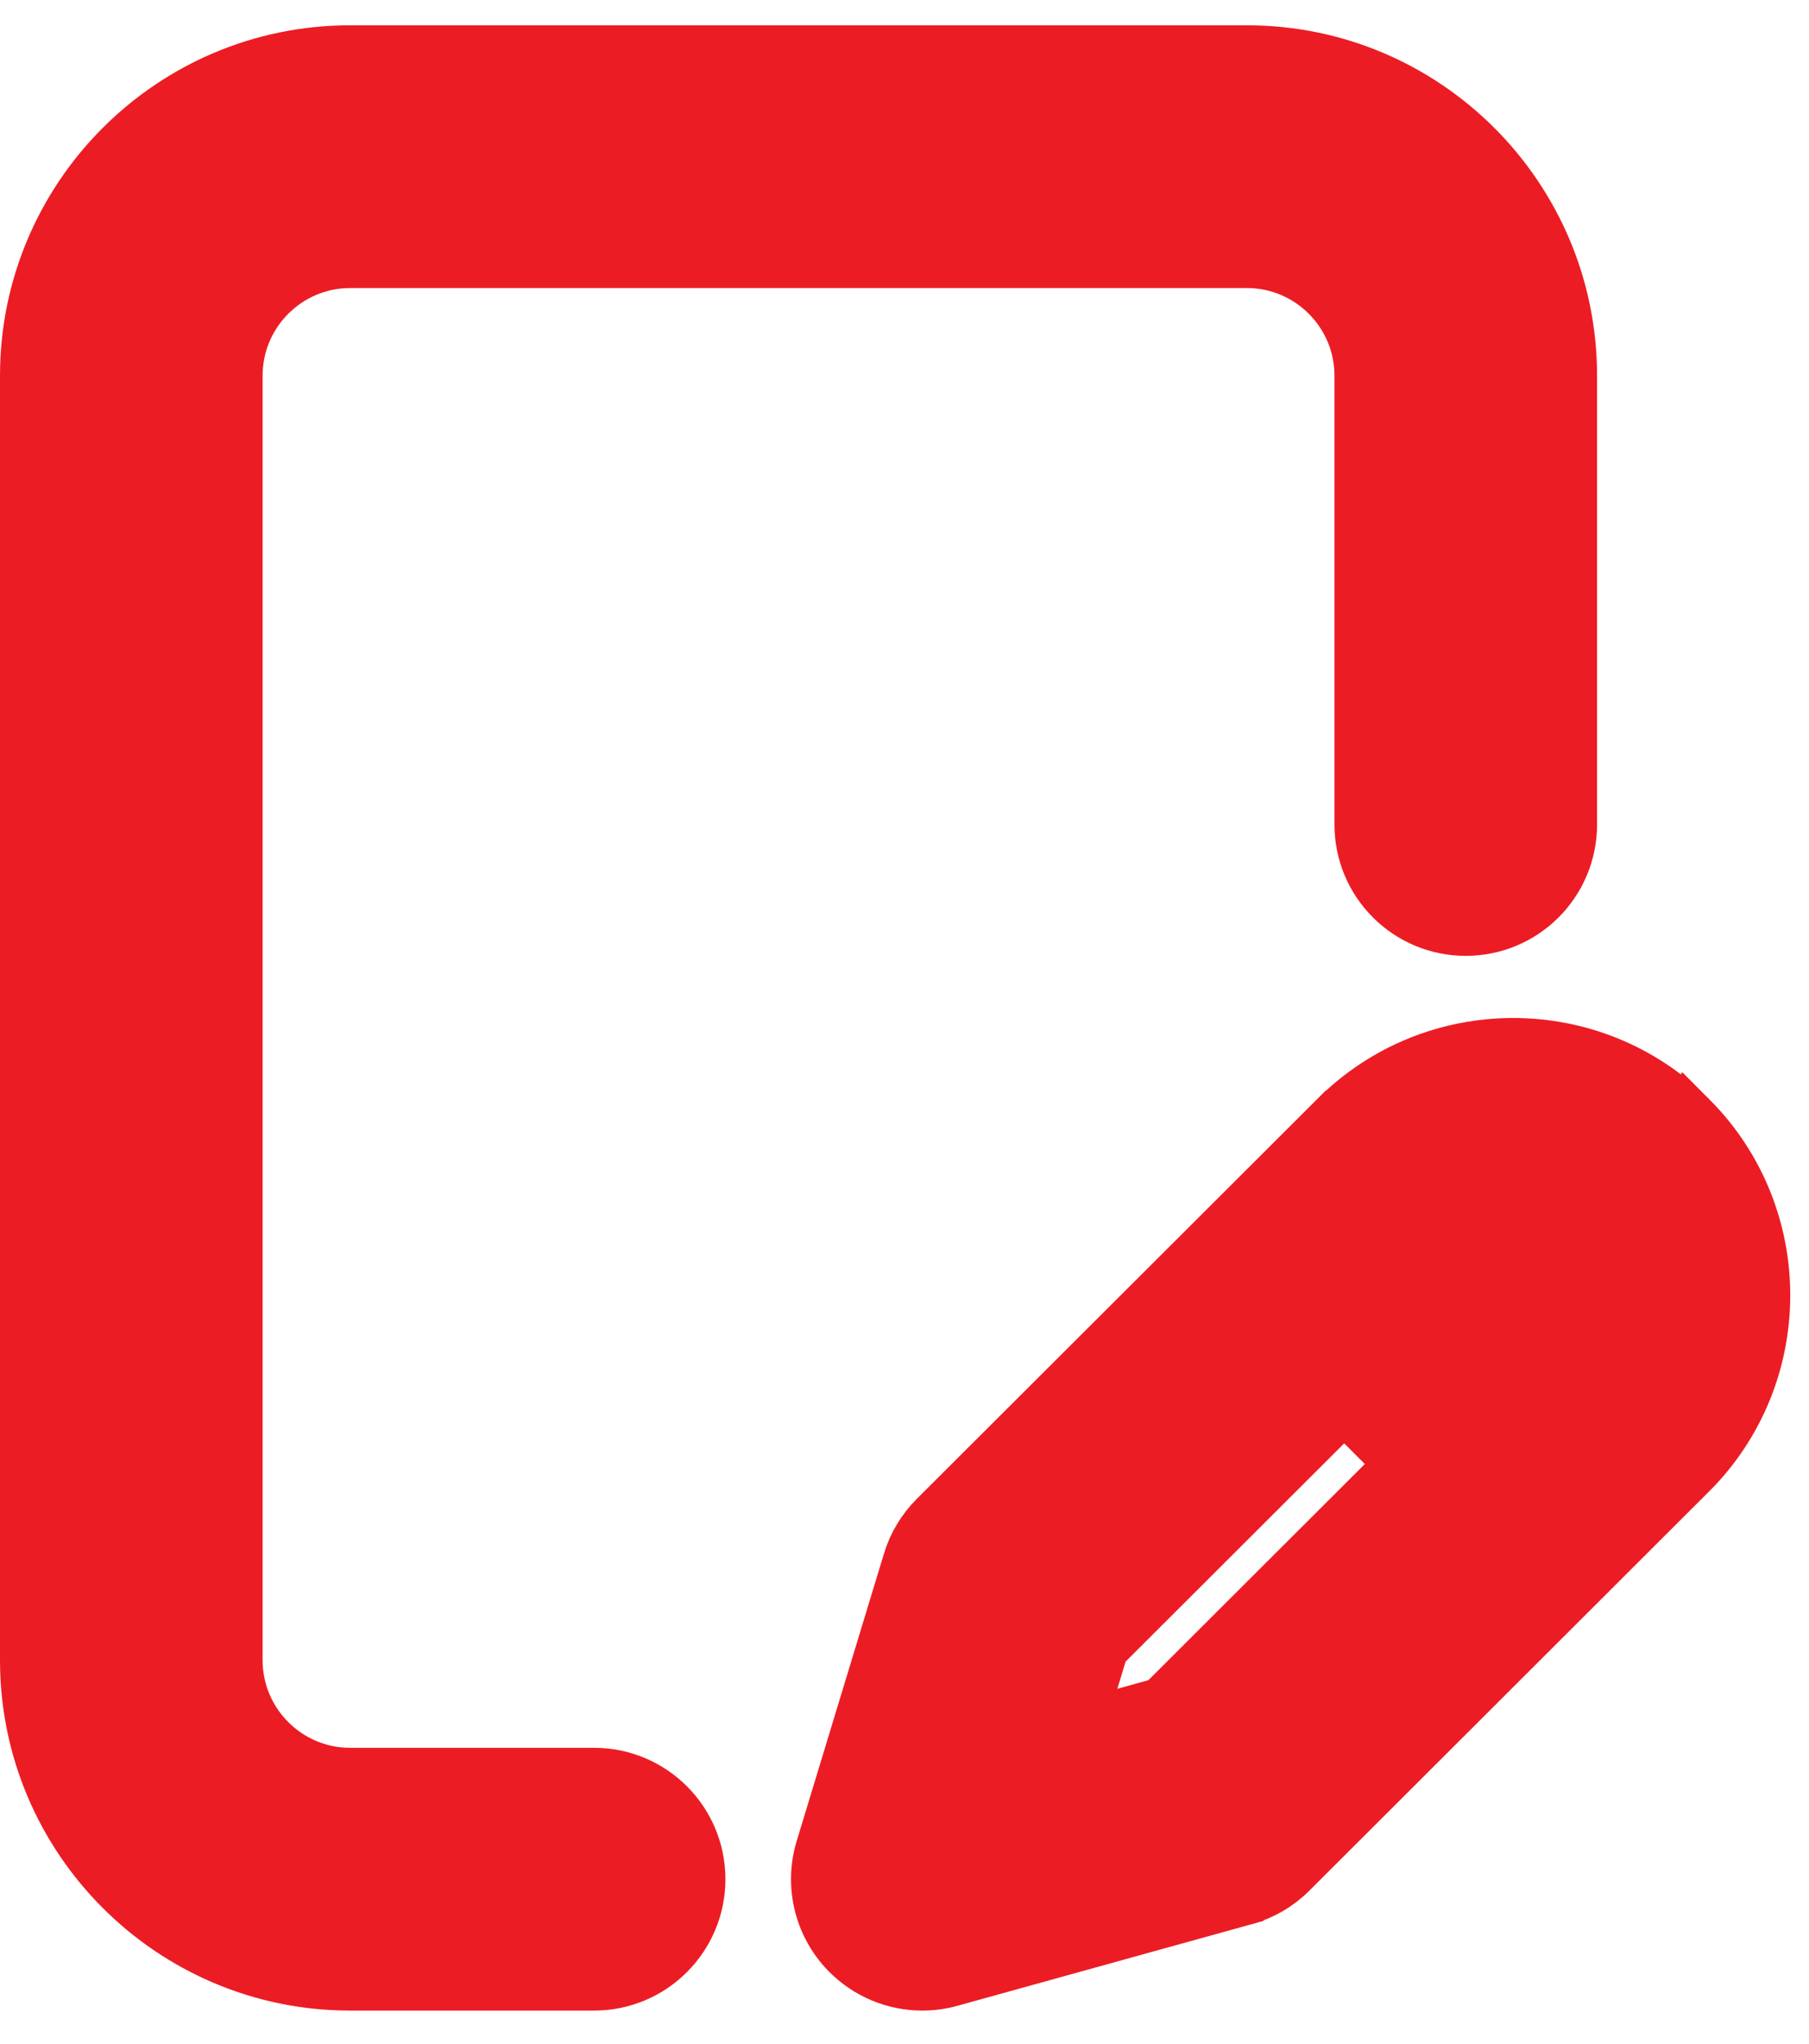<svg width="31" height="35" viewBox="0 0 31 35" fill="none" xmlns="http://www.w3.org/2000/svg">
<path d="M10.181 30.433H6C4.898 30.433 4 29.535 4 28.433V6.433C4 5.33 4.898 4.433 6 4.433H21.368C22.47 4.433 23.368 5.33 23.368 6.433V14.12C23.368 15.087 24.151 15.87 25.118 15.87C26.085 15.87 26.868 15.087 26.868 14.12V6.433C26.868 3.399 24.401 0.933 21.368 0.933H6C2.967 0.933 0.5 3.399 0.5 6.433V28.433C0.5 31.466 2.967 33.933 6 33.933H10.181C11.147 33.933 11.931 33.149 11.931 32.183C11.931 31.216 11.147 30.433 10.181 30.433Z" fill="#EC1C24" stroke="#EC1C24"/>
<path d="M28.936 19.177L28.936 19.177C30.593 20.835 30.593 23.53 28.936 25.188L28.935 25.188L22.087 32.023C22.087 32.023 22.087 32.023 22.087 32.023C21.874 32.237 21.609 32.391 21.318 32.471L28.936 19.177ZM28.936 19.177C27.279 17.52 24.583 17.52 22.927 19.176M28.936 19.177L22.927 19.176M22.927 19.176L22.926 19.176L16.064 26.023L16.064 26.023C15.86 26.227 15.709 26.478 15.626 26.753L15.626 26.754L14.131 31.674L14.131 31.674C13.945 32.285 14.107 32.948 14.553 33.405L14.553 33.405C14.887 33.747 15.34 33.933 15.806 33.933C15.961 33.933 16.118 33.912 16.273 33.869C16.273 33.869 16.273 33.869 16.273 33.869L21.318 32.471L28.582 19.531C27.12 18.069 24.741 18.069 23.28 19.53L22.927 19.176ZM26.461 21.652C26.715 21.906 26.748 22.299 26.561 22.589L25.525 21.552C25.815 21.365 26.207 21.399 26.461 21.652ZM24.096 25.073L19.94 29.221L18.405 29.647L18.847 28.191L23.035 24.012L24.096 25.073Z" fill="#EC1C24" stroke="#EC1C24"/>
</svg>
